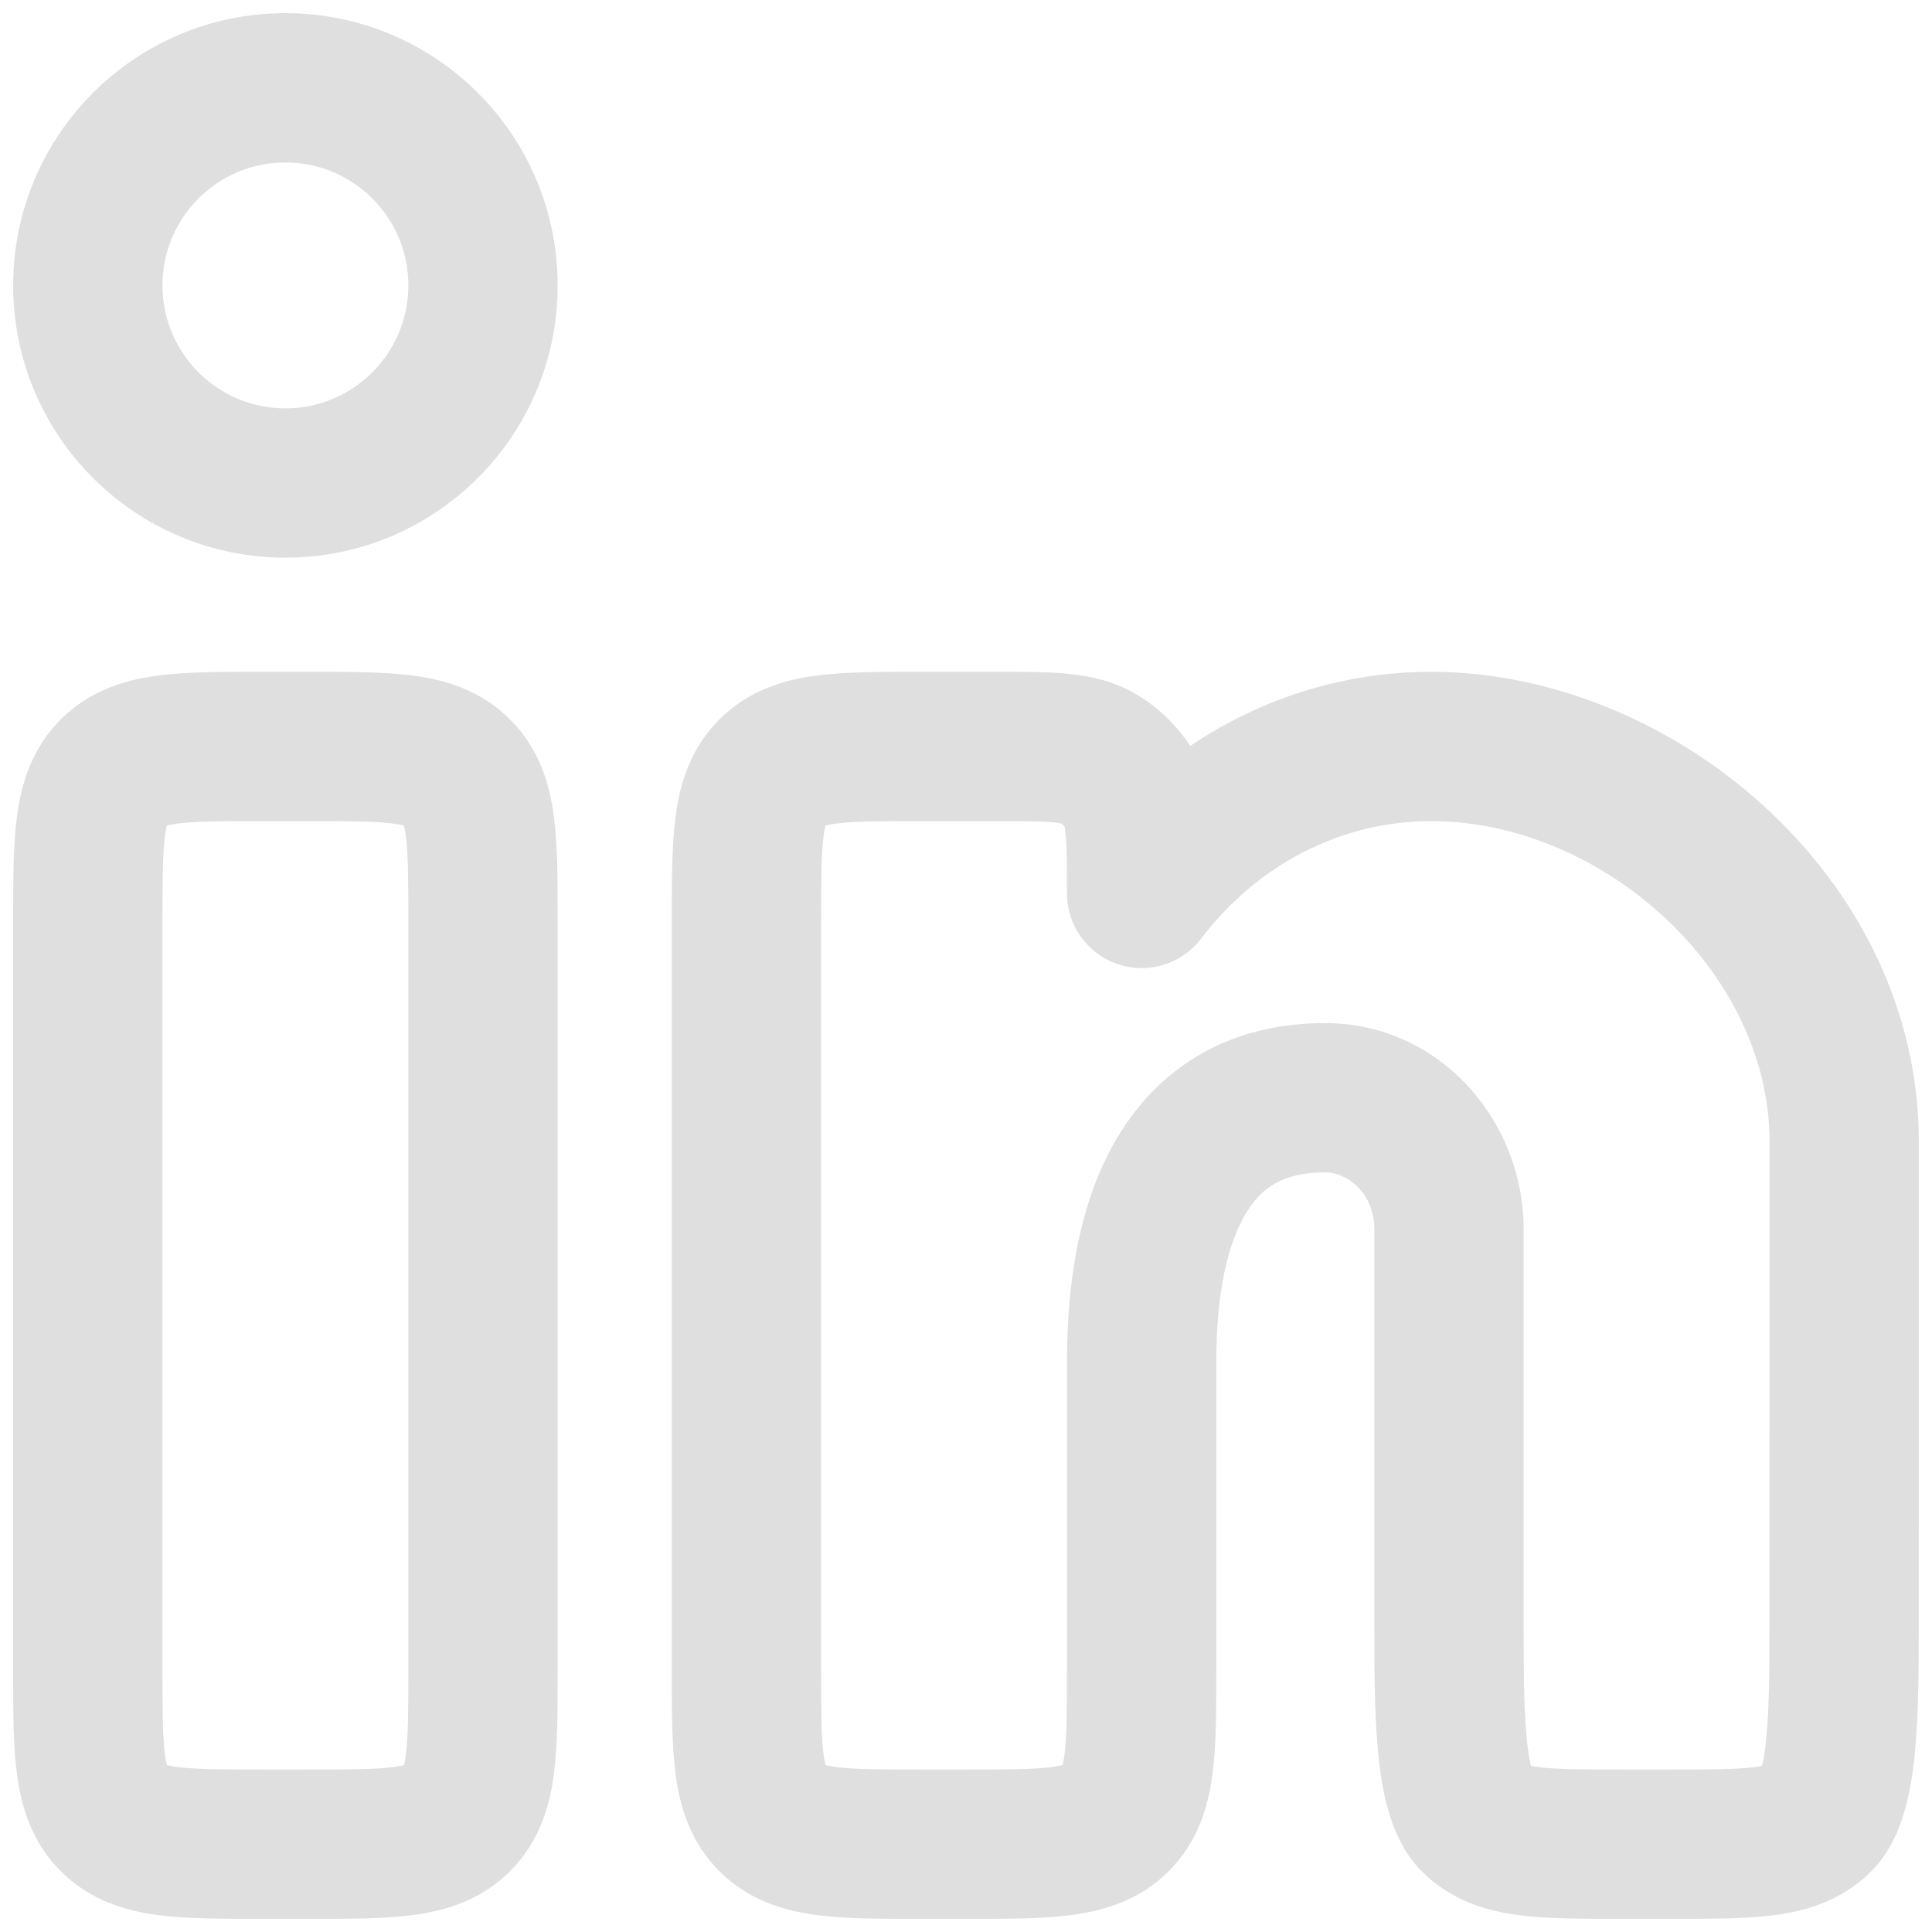 <svg width="22" height="22" viewBox="0 0 22 22" fill="none" xmlns="http://www.w3.org/2000/svg">
<path d="M5.207 20.707L4.606 20.106H4.606L5.207 20.707ZM5.207 8.793L4.606 9.394H4.606L5.207 8.793ZM13 15.5L13.85 15.5V15.5H13ZM21 13L21.85 13V13H21ZM20.999 18.501L21.849 18.501L20.999 18.501ZM13 10.174L12.15 10.174C12.15 10.539 12.383 10.863 12.729 10.979C13.074 11.096 13.456 10.979 13.677 10.689L13 10.174ZM13 19L13.85 19V19L13 19ZM16.793 20.71L16.192 21.311H16.192L16.793 20.71ZM12.707 20.707L12.106 20.106H12.106L12.707 20.707ZM12.505 8.637L12.076 9.371H12.076L12.505 8.637ZM12.863 8.995L13.597 8.566L12.863 8.995ZM3 8.5V9.35H3.5V8.5V7.65H3V8.5ZM5.5 10.5H4.65V19H5.5H6.35V10.5H5.5ZM3.5 21V20.15H3V21V21.85H3.5V21ZM1 19H1.85V10.5H1H0.15V19H1ZM3 21V20.15C2.505 20.15 2.219 20.148 2.016 20.121C1.838 20.097 1.856 20.068 1.894 20.106L1.293 20.707L0.692 21.308C1.023 21.639 1.423 21.756 1.789 21.806C2.132 21.852 2.553 21.85 3 21.85V21ZM1 19H0.15C0.15 19.447 0.148 19.868 0.194 20.21C0.243 20.577 0.361 20.977 0.692 21.308L1.293 20.707L1.894 20.106C1.932 20.144 1.903 20.162 1.879 19.984C1.852 19.782 1.85 19.495 1.85 19H1ZM5.5 19H4.65C4.65 19.495 4.648 19.782 4.621 19.984C4.597 20.162 4.568 20.144 4.606 20.106L5.207 20.707L5.808 21.308C6.139 20.977 6.257 20.577 6.306 20.21C6.352 19.868 6.35 19.447 6.35 19H5.5ZM3.5 21V21.85C3.947 21.85 4.368 21.852 4.711 21.806C5.077 21.756 5.477 21.639 5.808 21.308L5.207 20.707L4.606 20.106C4.644 20.068 4.662 20.097 4.484 20.121C4.281 20.148 3.995 20.15 3.5 20.15V21ZM3.5 8.5V9.35C3.995 9.35 4.281 9.352 4.484 9.379C4.662 9.403 4.644 9.432 4.606 9.394L5.207 8.793L5.808 8.192C5.477 7.861 5.077 7.743 4.711 7.694C4.368 7.648 3.947 7.65 3.5 7.65V8.5ZM5.5 10.5H6.35C6.35 10.053 6.352 9.632 6.306 9.289C6.257 8.923 6.139 8.523 5.808 8.192L5.207 8.793L4.606 9.394C4.568 9.356 4.597 9.338 4.621 9.516C4.648 9.719 4.65 10.005 4.65 10.5H5.5ZM3 8.5V7.65C2.553 7.65 2.132 7.648 1.789 7.694C1.423 7.743 1.023 7.861 0.692 8.192L1.293 8.793L1.894 9.394C1.856 9.432 1.838 9.403 2.016 9.379C2.219 9.352 2.505 9.35 3 9.35V8.5ZM1 10.5H1.85C1.85 10.005 1.852 9.719 1.879 9.516C1.903 9.338 1.932 9.356 1.894 9.394L1.293 8.793L0.692 8.192C0.361 8.523 0.243 8.923 0.194 9.289C0.148 9.632 0.15 10.053 0.15 10.5H1ZM5.5 3.25H4.65C4.65 4.023 4.023 4.65 3.25 4.65V5.5V6.35C4.962 6.35 6.35 4.962 6.35 3.25H5.5ZM3.25 5.5V4.65C2.477 4.65 1.85 4.023 1.85 3.25H1H0.15C0.15 4.962 1.538 6.35 3.25 6.35V5.5ZM1 3.25H1.85C1.85 2.477 2.477 1.85 3.25 1.85V1V0.15C1.538 0.15 0.15 1.538 0.15 3.25H1ZM3.25 1V1.85C4.023 1.85 4.65 2.477 4.65 3.25H5.5H6.35C6.35 1.538 4.962 0.15 3.25 0.15V1ZM10.5 8.5V9.35H11.326V8.5V7.65H10.5V8.5ZM11 21V20.15H10.5V21V21.85H11V21ZM8.5 19H9.35V10.5H8.5H7.65V19H8.5ZM13 15.5H13.85C13.85 14.736 13.976 14.168 14.187 13.817C14.36 13.53 14.606 13.35 15.088 13.35V12.5V11.65C14.01 11.65 13.212 12.142 12.731 12.94C12.288 13.676 12.15 14.607 12.15 15.5H13ZM16.297 8.5V9.35C18.233 9.35 20.15 11.048 20.15 13H21H21.85C21.85 9.982 19.039 7.65 16.297 7.65V8.5ZM18.999 21V20.15H18.5V21V21.85H18.999V21ZM21 13L20.15 13L20.149 18.5L20.999 18.501L21.849 18.501L21.85 13L21 13ZM13 10.174L13.677 10.689C14.307 9.86 15.253 9.35 16.297 9.35V8.5V7.65C14.677 7.65 13.247 8.446 12.323 9.659L13 10.174ZM16.5 18.5H17.35V14H16.5H15.65V18.5H16.5ZM16.5 14H17.35C17.35 12.751 16.385 11.65 15.088 11.65V12.5V13.35C15.351 13.35 15.65 13.592 15.65 14H16.5ZM13 15.5L12.15 15.5L12.15 19L13 19L13.85 19L13.85 15.5L13 15.5ZM18.5 21V20.15C18.003 20.15 17.717 20.149 17.514 20.122C17.335 20.099 17.355 20.07 17.394 20.109L16.793 20.71L16.192 21.311C16.524 21.643 16.926 21.759 17.292 21.808C17.633 21.852 18.054 21.85 18.5 21.85V21ZM16.5 18.5H15.65C15.65 18.96 15.649 19.482 15.69 19.927C15.711 20.15 15.744 20.386 15.805 20.603C15.861 20.803 15.966 21.085 16.192 21.311L16.793 20.71L17.394 20.109C17.473 20.188 17.468 20.239 17.442 20.145C17.42 20.067 17.399 19.945 17.383 19.771C17.351 19.42 17.35 18.983 17.35 18.5H16.5ZM18.999 21V21.85C19.445 21.85 19.866 21.852 20.207 21.808C20.573 21.759 20.974 21.643 21.306 21.311L20.706 20.71L20.105 20.109C20.143 20.07 20.163 20.099 19.985 20.122C19.781 20.149 19.495 20.15 18.999 20.15V21ZM20.999 18.501L20.149 18.5C20.149 18.983 20.148 19.42 20.115 19.771C20.099 19.945 20.078 20.067 20.056 20.145C20.03 20.239 20.025 20.188 20.105 20.109L20.706 20.71L21.306 21.311C21.532 21.085 21.637 20.803 21.693 20.603C21.754 20.386 21.788 20.15 21.808 19.927C21.849 19.482 21.849 18.96 21.849 18.501L20.999 18.501ZM10.5 21V20.15C10.005 20.15 9.718 20.148 9.516 20.121C9.338 20.097 9.356 20.068 9.394 20.106L8.793 20.707L8.192 21.308C8.523 21.639 8.923 21.756 9.289 21.806C9.632 21.852 10.053 21.85 10.5 21.85V21ZM8.5 19H7.65C7.65 19.447 7.648 19.868 7.694 20.21C7.743 20.577 7.861 20.977 8.192 21.308L8.793 20.707L9.394 20.106C9.432 20.144 9.403 20.162 9.379 19.984C9.352 19.782 9.35 19.495 9.35 19H8.5ZM11 21V21.85C11.447 21.85 11.868 21.852 12.21 21.806C12.577 21.756 12.977 21.639 13.308 21.308L12.707 20.707L12.106 20.106C12.144 20.068 12.162 20.097 11.984 20.121C11.781 20.148 11.495 20.15 11 20.15V21ZM13 19L12.15 19C12.15 19.495 12.148 19.782 12.121 19.984C12.097 20.162 12.068 20.144 12.106 20.106L12.707 20.707L13.308 21.308C13.639 20.977 13.757 20.577 13.806 20.211C13.852 19.868 13.85 19.447 13.85 19L13 19ZM11.326 8.5V9.35C11.657 9.35 11.848 9.351 11.986 9.364C12.114 9.375 12.111 9.391 12.076 9.371L12.505 8.637L12.934 7.903C12.665 7.746 12.388 7.693 12.142 7.671C11.907 7.649 11.625 7.65 11.326 7.65V8.5ZM13 10.174L13.85 10.174C13.85 9.875 13.851 9.593 13.829 9.358C13.807 9.112 13.754 8.835 13.597 8.566L12.863 8.995L12.13 9.424C12.109 9.389 12.125 9.386 12.136 9.514C12.149 9.652 12.15 9.843 12.15 10.174L13 10.174ZM12.505 8.637L12.076 9.371C12.098 9.384 12.117 9.402 12.13 9.424L12.863 8.995L13.597 8.566C13.436 8.292 13.208 8.064 12.934 7.903L12.505 8.637ZM10.5 8.5V7.65C10.053 7.65 9.632 7.648 9.289 7.694C8.923 7.743 8.523 7.861 8.192 8.192L8.793 8.793L9.394 9.394C9.356 9.432 9.338 9.403 9.516 9.379C9.718 9.352 10.005 9.35 10.5 9.35V8.5ZM8.5 10.5H9.35C9.35 10.005 9.352 9.719 9.379 9.516C9.403 9.338 9.432 9.356 9.394 9.394L8.793 8.793L8.192 8.192C7.861 8.523 7.743 8.923 7.694 9.289C7.648 9.632 7.65 10.053 7.65 10.5H8.5Z" fill="#DFDFDF"/>
</svg>
